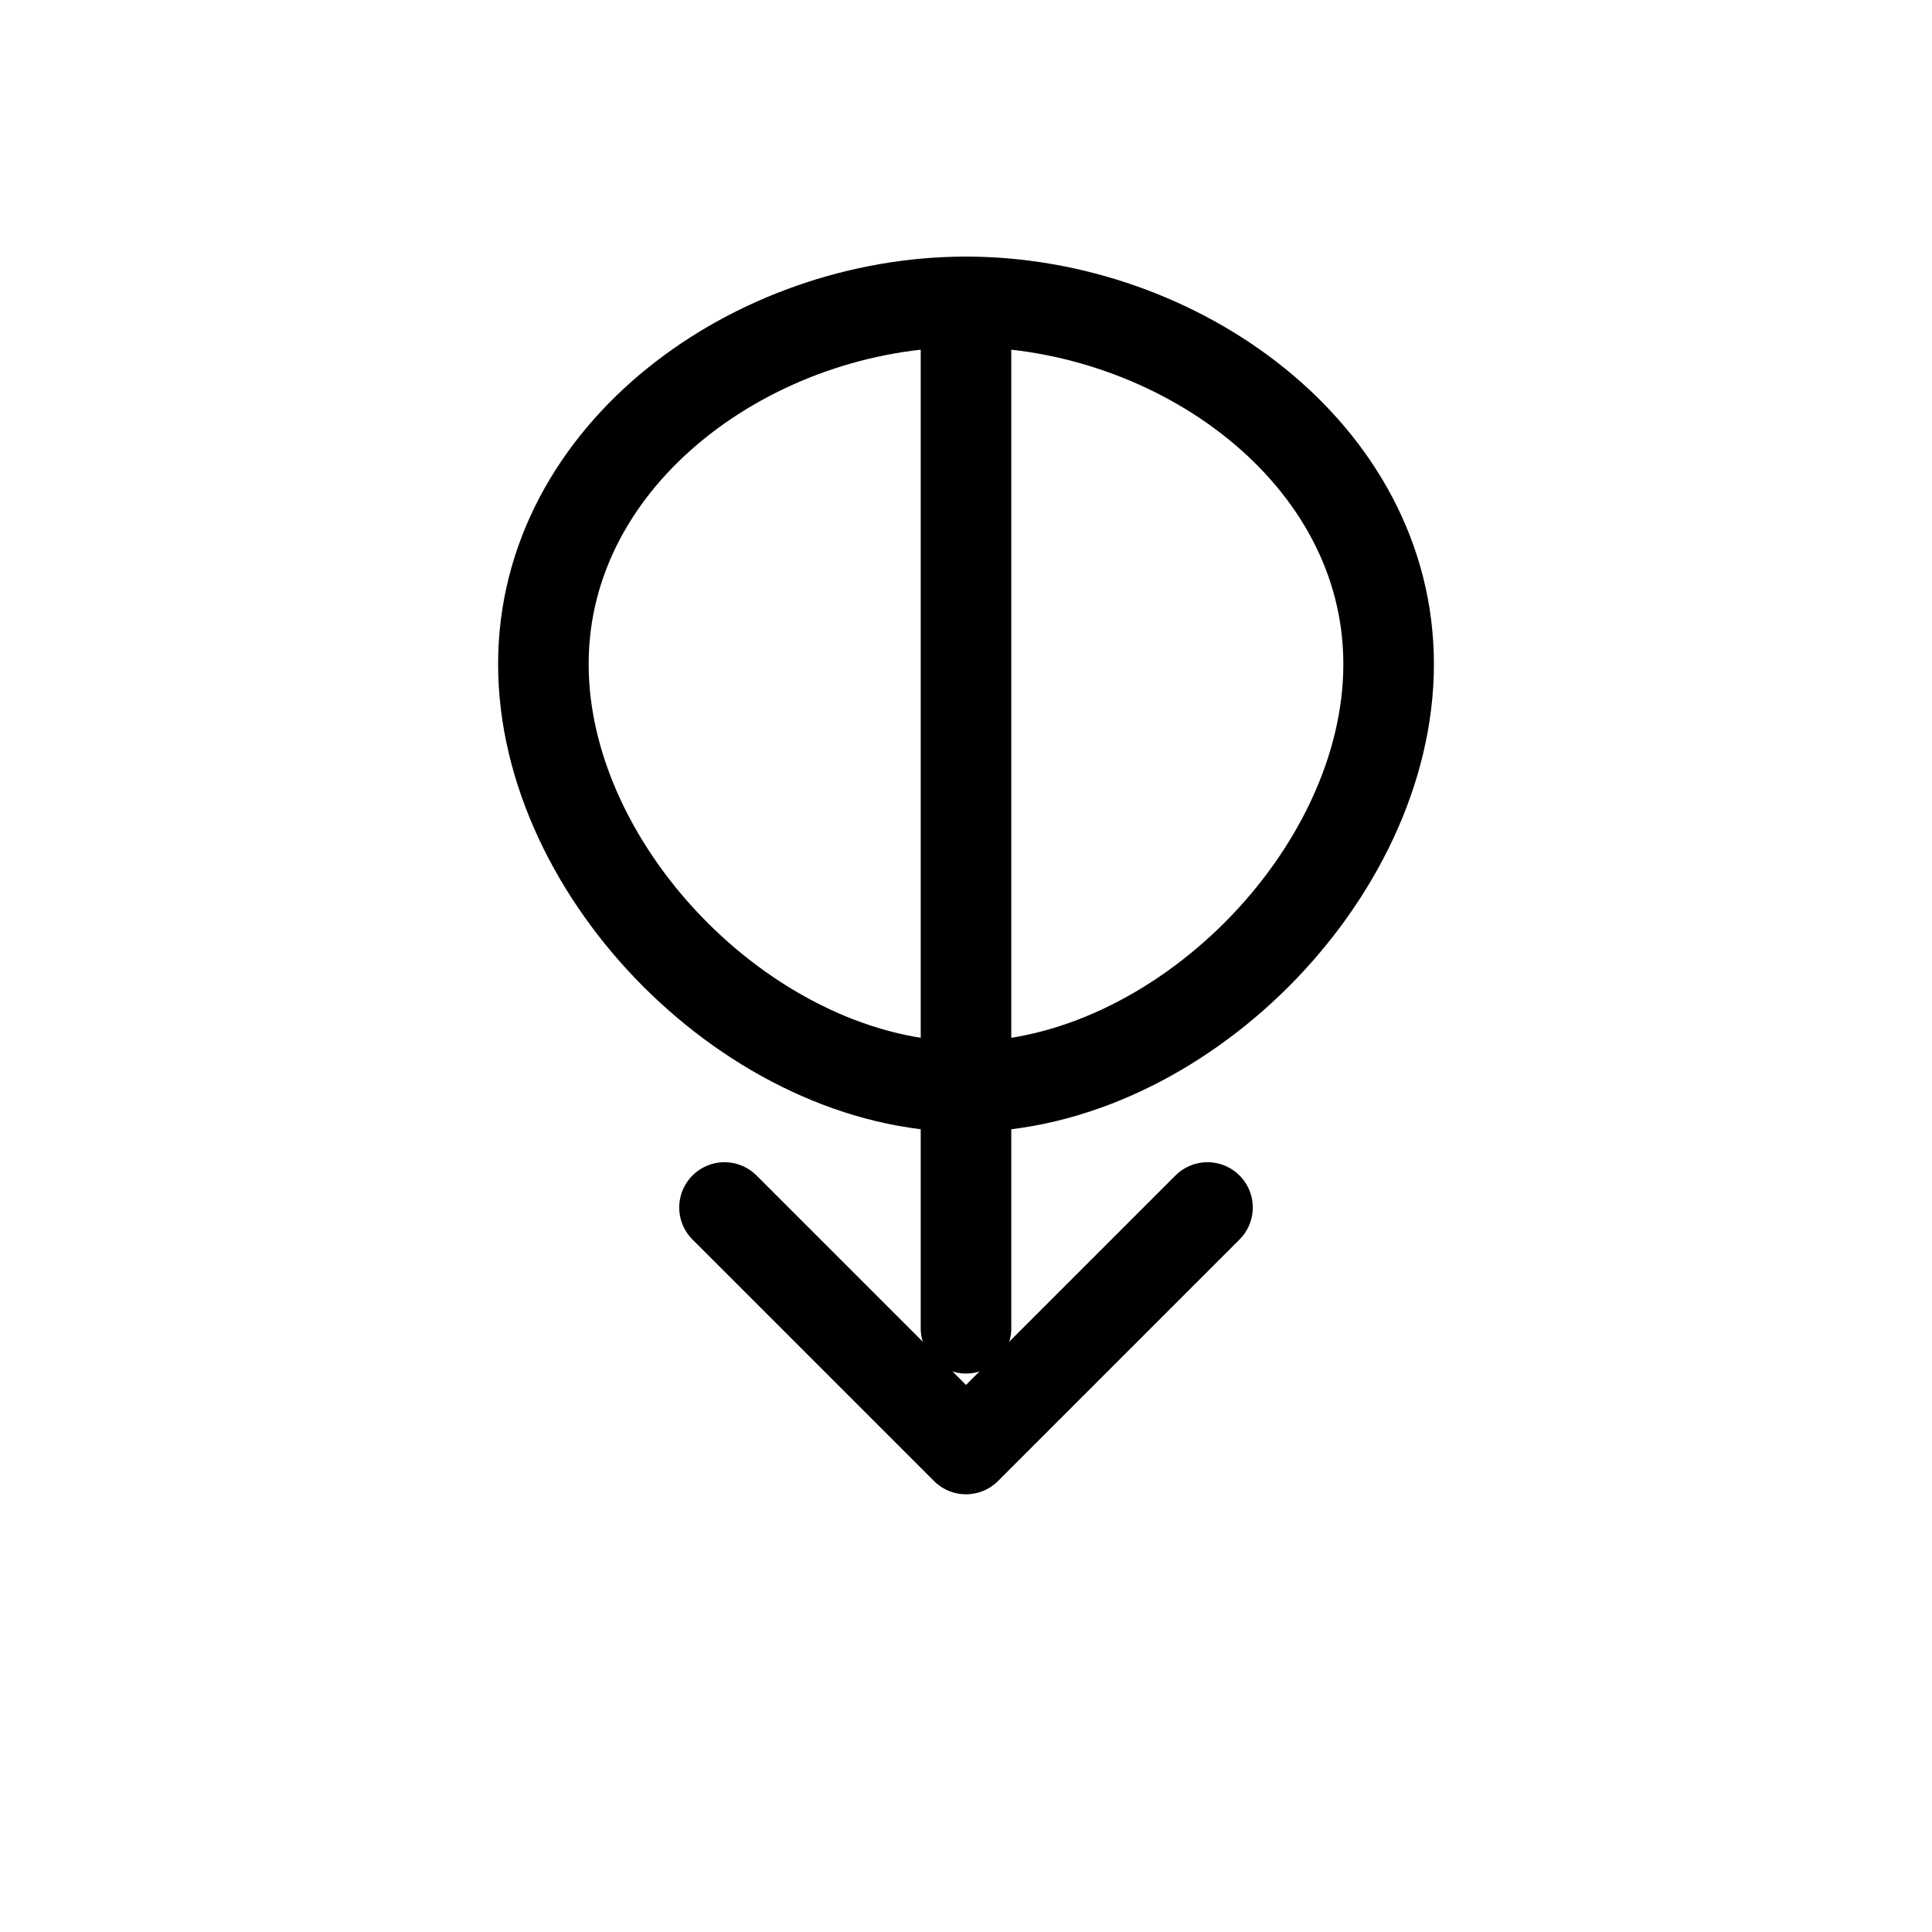 <svg xmlns="http://www.w3.org/2000/svg" viewBox="0 0 512 512" stroke="currentColor" fill="none" stroke-width="24" stroke-linecap="round" stroke-linejoin="round">

    <path d="M256 80v272" />
    <path d="M192 320l64 64 64-64" />
    <path d="M144 176c0-56 56-96 112-96s112 40 112 96-56 112-112 112-112-56-112-112z" />

</svg>